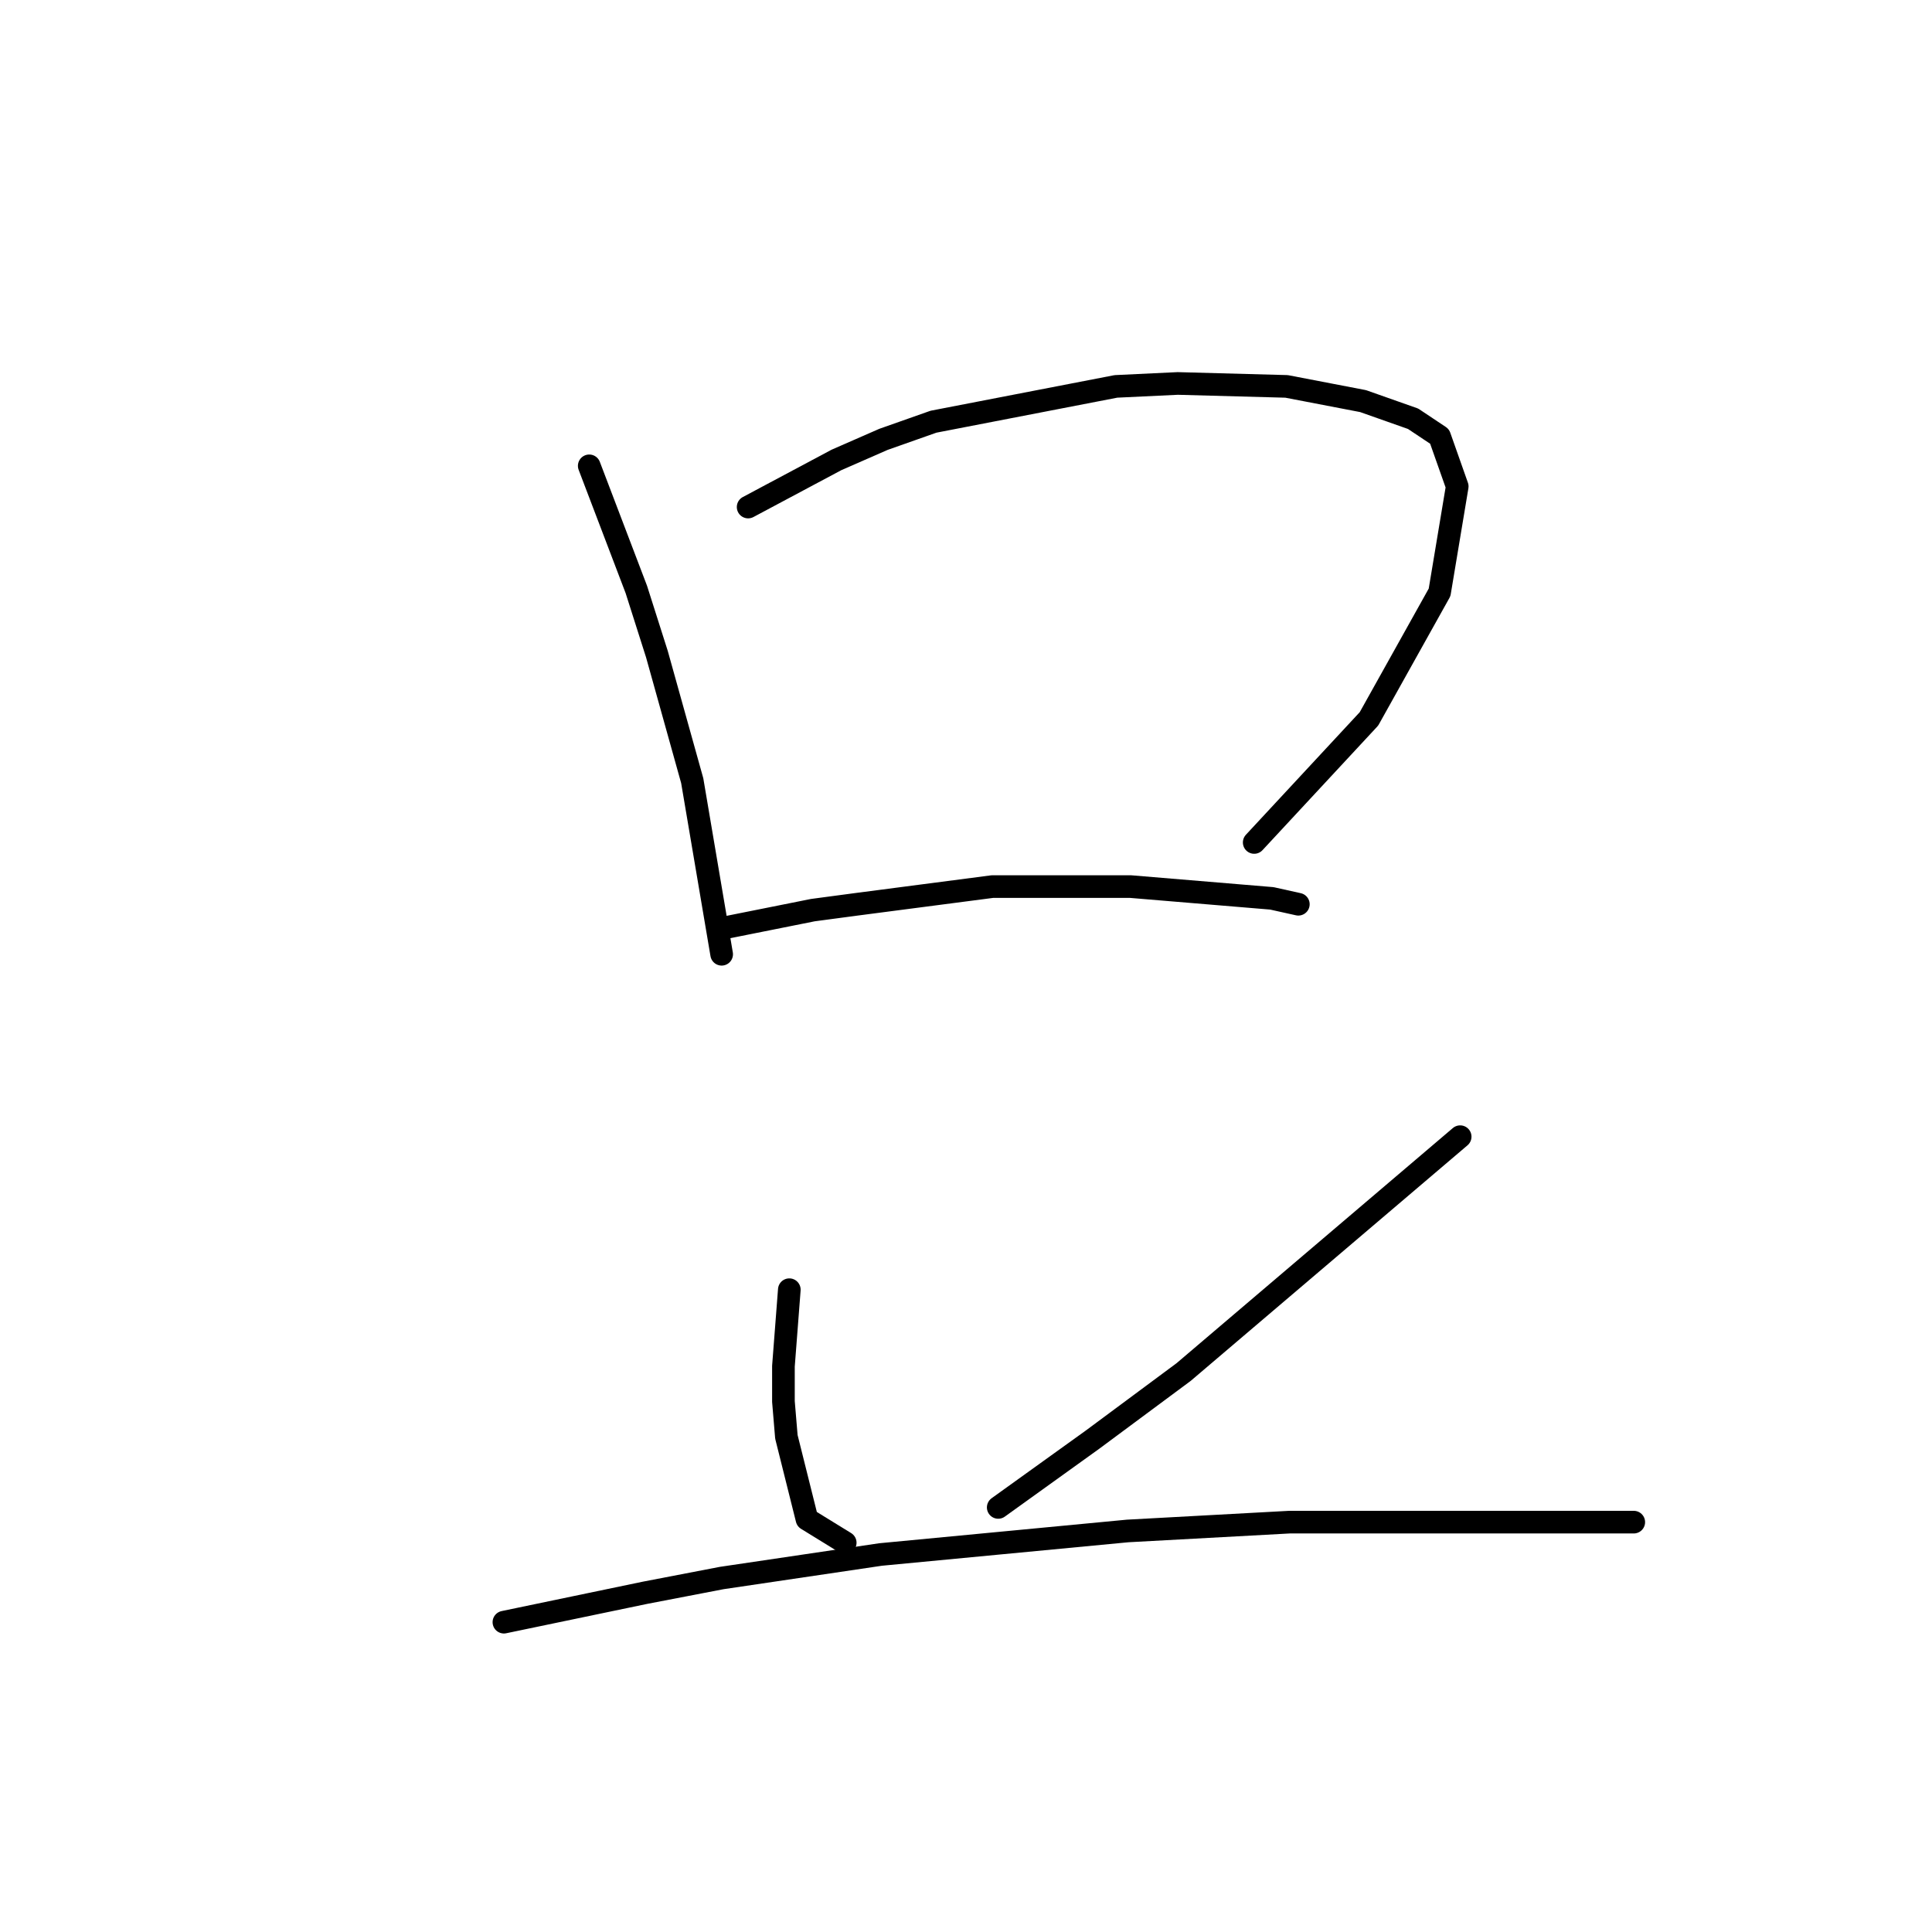 <?xml version="1.0" standalone="no"?>
    <svg width="256" height="256" xmlns="http://www.w3.org/2000/svg" version="1.1">
    <polyline stroke="black" stroke-width="3" stroke-linecap="round" fill="transparent" stroke-linejoin="round" points="78.077 61.726 81.196 69.914 84.315 78.101 87.044 86.678 91.723 103.443 95.622 126.445 95.622 126.445 " />
        <polyline stroke="black" stroke-width="3" stroke-linecap="round" fill="transparent" stroke-linejoin="round" points="99.131 67.185 104.979 64.066 110.827 60.947 117.065 58.217 123.693 55.878 147.865 51.2 156.052 50.81 170.477 51.2 180.614 53.149 187.242 55.488 190.751 57.828 193.09 64.455 190.751 78.491 181.394 95.255 166.189 111.63 166.189 111.63 " />
        <polyline stroke="black" stroke-width="3" stroke-linecap="round" fill="transparent" stroke-linejoin="round" points="96.012 122.936 101.86 121.767 107.708 120.597 113.556 119.817 131.49 117.478 143.576 117.478 149.814 117.478 163.849 118.648 168.528 119.038 172.037 119.817 172.037 119.817 " />
        <polyline stroke="black" stroke-width="3" stroke-linecap="round" fill="transparent" stroke-linejoin="round" points="104.589 170.891 104.199 175.959 103.809 181.027 103.809 185.706 104.199 190.384 106.928 201.301 111.996 204.42 111.996 204.42 " />
        <polyline stroke="black" stroke-width="3" stroke-linecap="round" fill="transparent" stroke-linejoin="round" points="193.48 150.617 175.156 166.212 156.832 181.807 144.746 190.774 132.27 199.741 132.27 199.741 " />
        <polyline stroke="black" stroke-width="3" stroke-linecap="round" fill="transparent" stroke-linejoin="round" points="66.771 214.946 76.128 212.997 85.485 211.048 95.622 209.098 116.675 205.979 149.424 202.86 170.867 201.691 180.614 201.691 202.447 201.691 211.414 201.691 216.482 201.691 216.482 201.691 " />
        </svg>